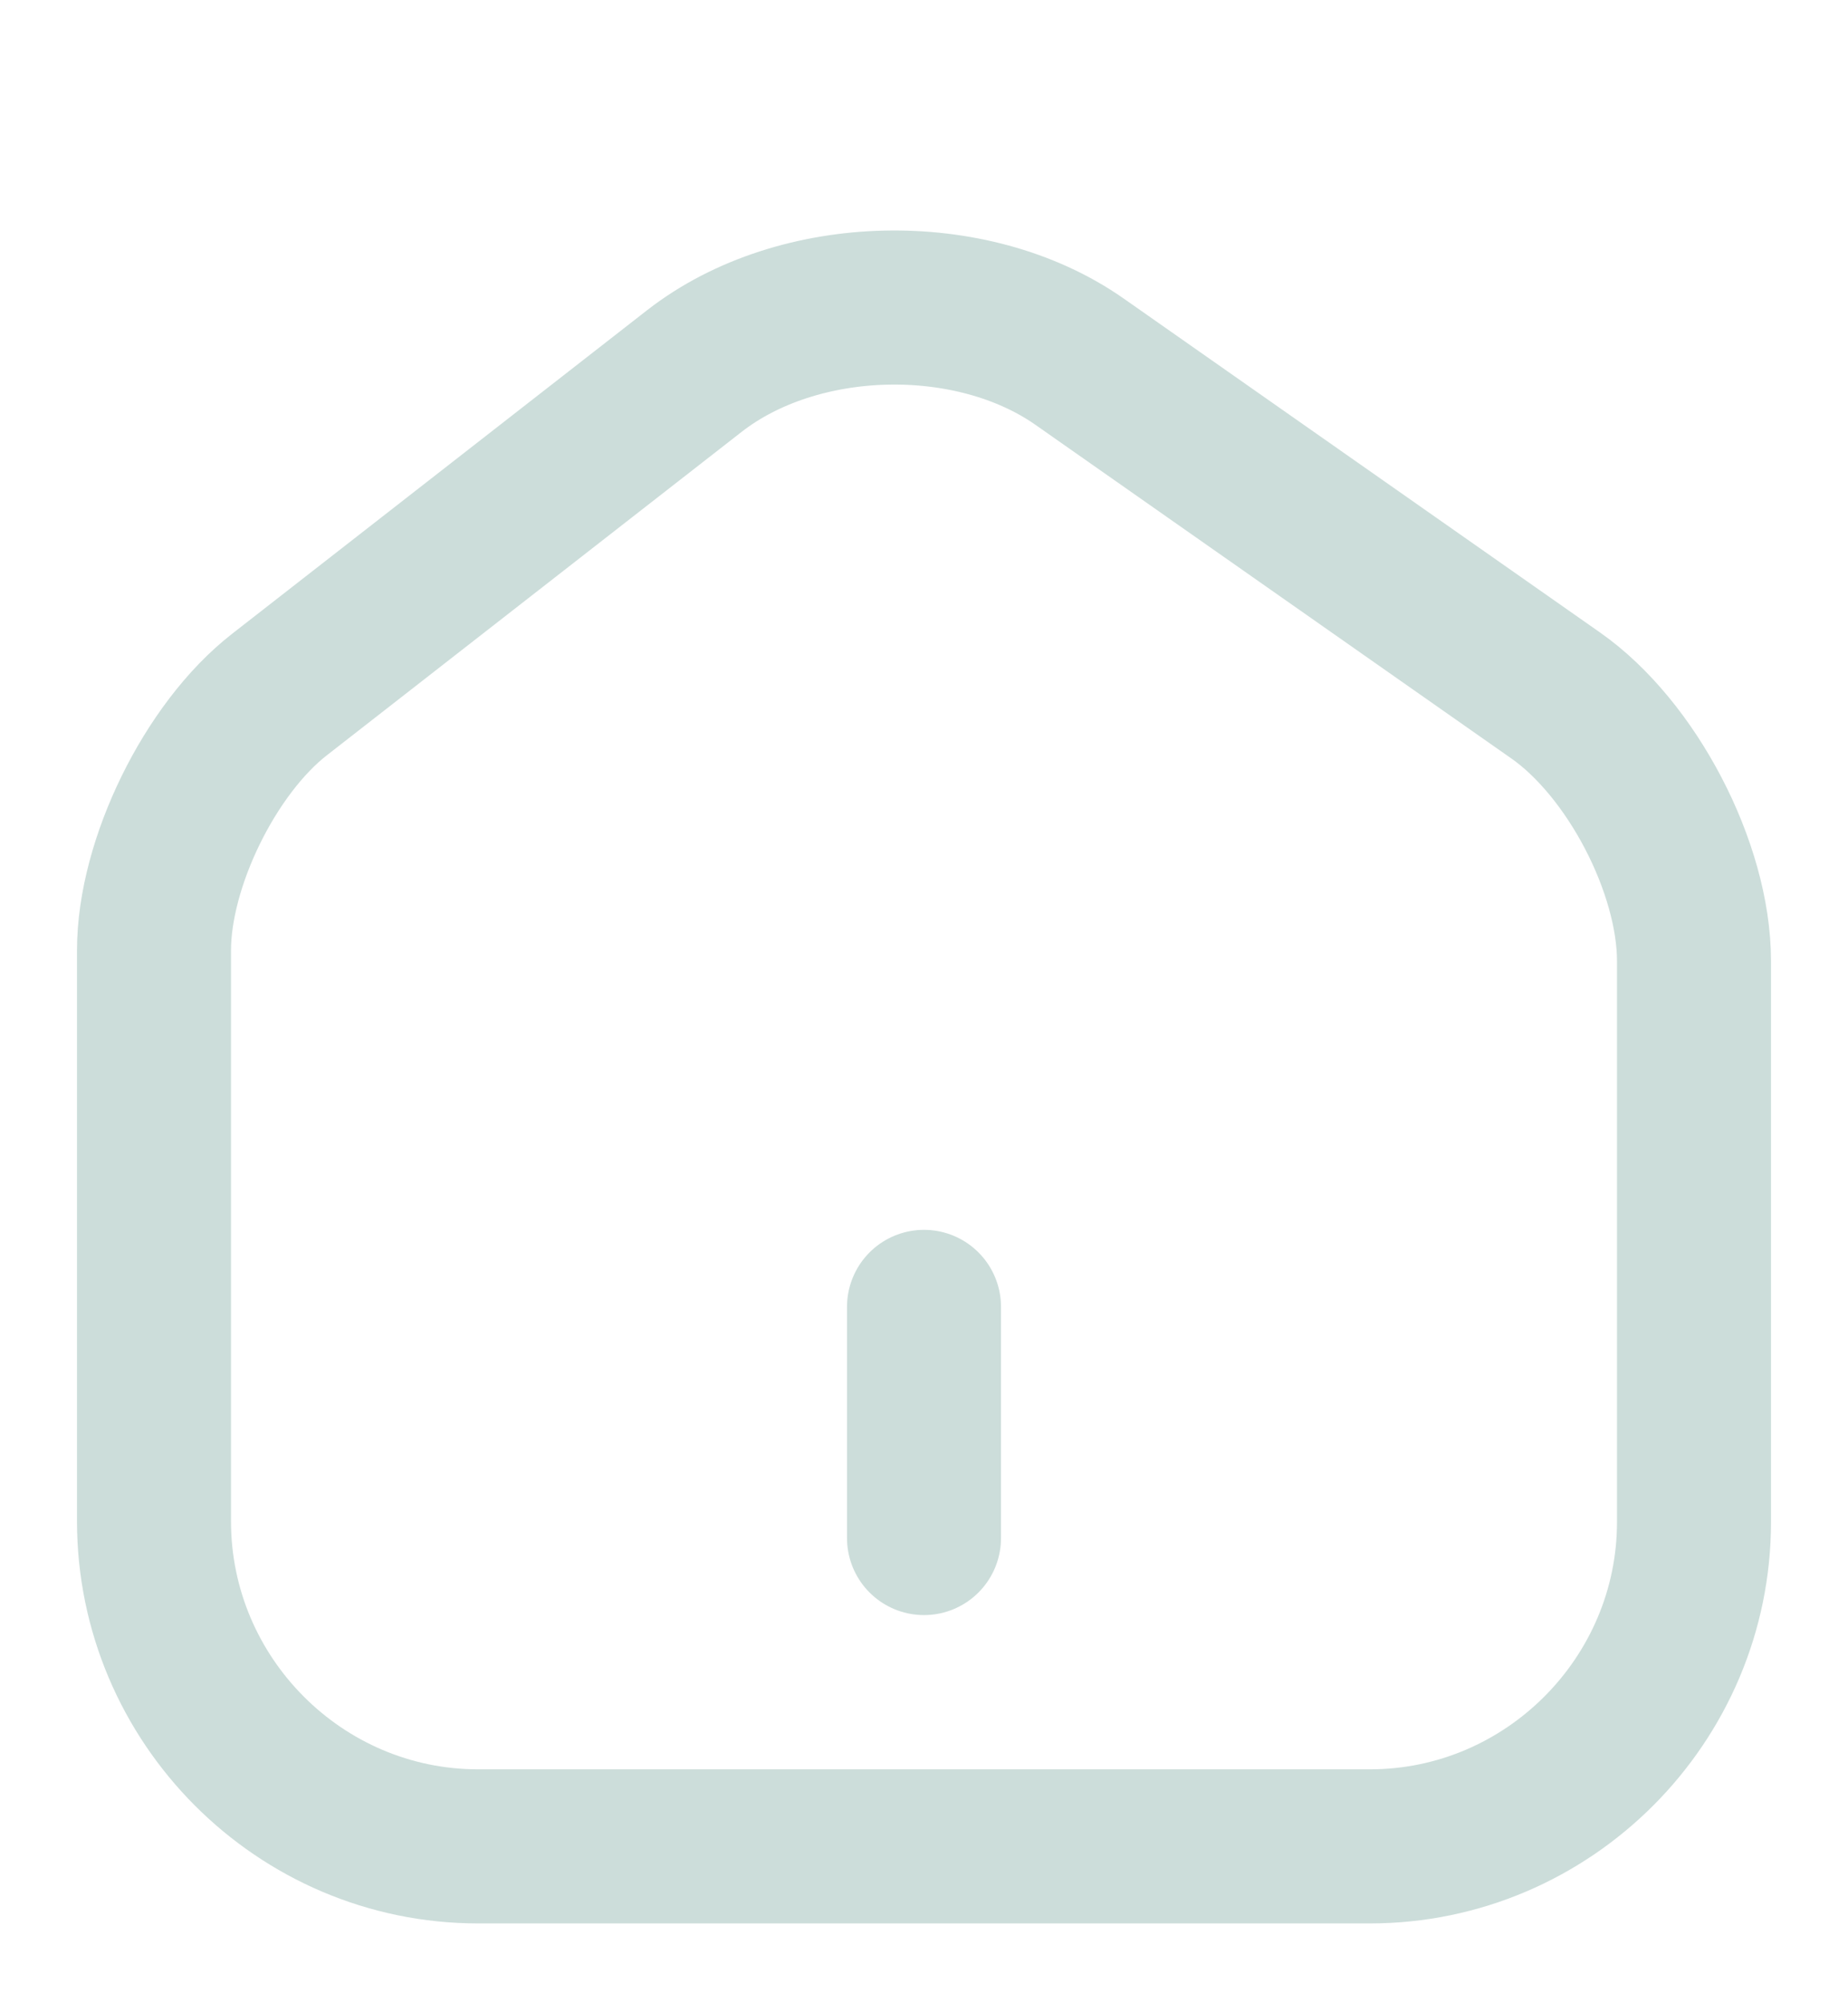 <svg width="12" height="13" viewBox="0 0 12 13" fill="none" xmlns="http://www.w3.org/2000/svg">
<path d="M4.51 2.407L1.815 4.507C1.365 4.857 1 5.602 1 6.167V9.872C1 11.032 1.945 11.982 3.105 11.982H8.895C10.055 11.982 11 11.032 11 9.877V6.237C11 5.632 10.595 4.857 10.1 4.512L7.01 2.347C6.31 1.857 5.185 1.882 4.51 2.407Z" stroke="#CCDDDA" stroke-linecap="round" stroke-linejoin="round"/>
<path d="M6 9.981V8.481" stroke="#CCDDDA" stroke-linecap="round"/>
</svg>
